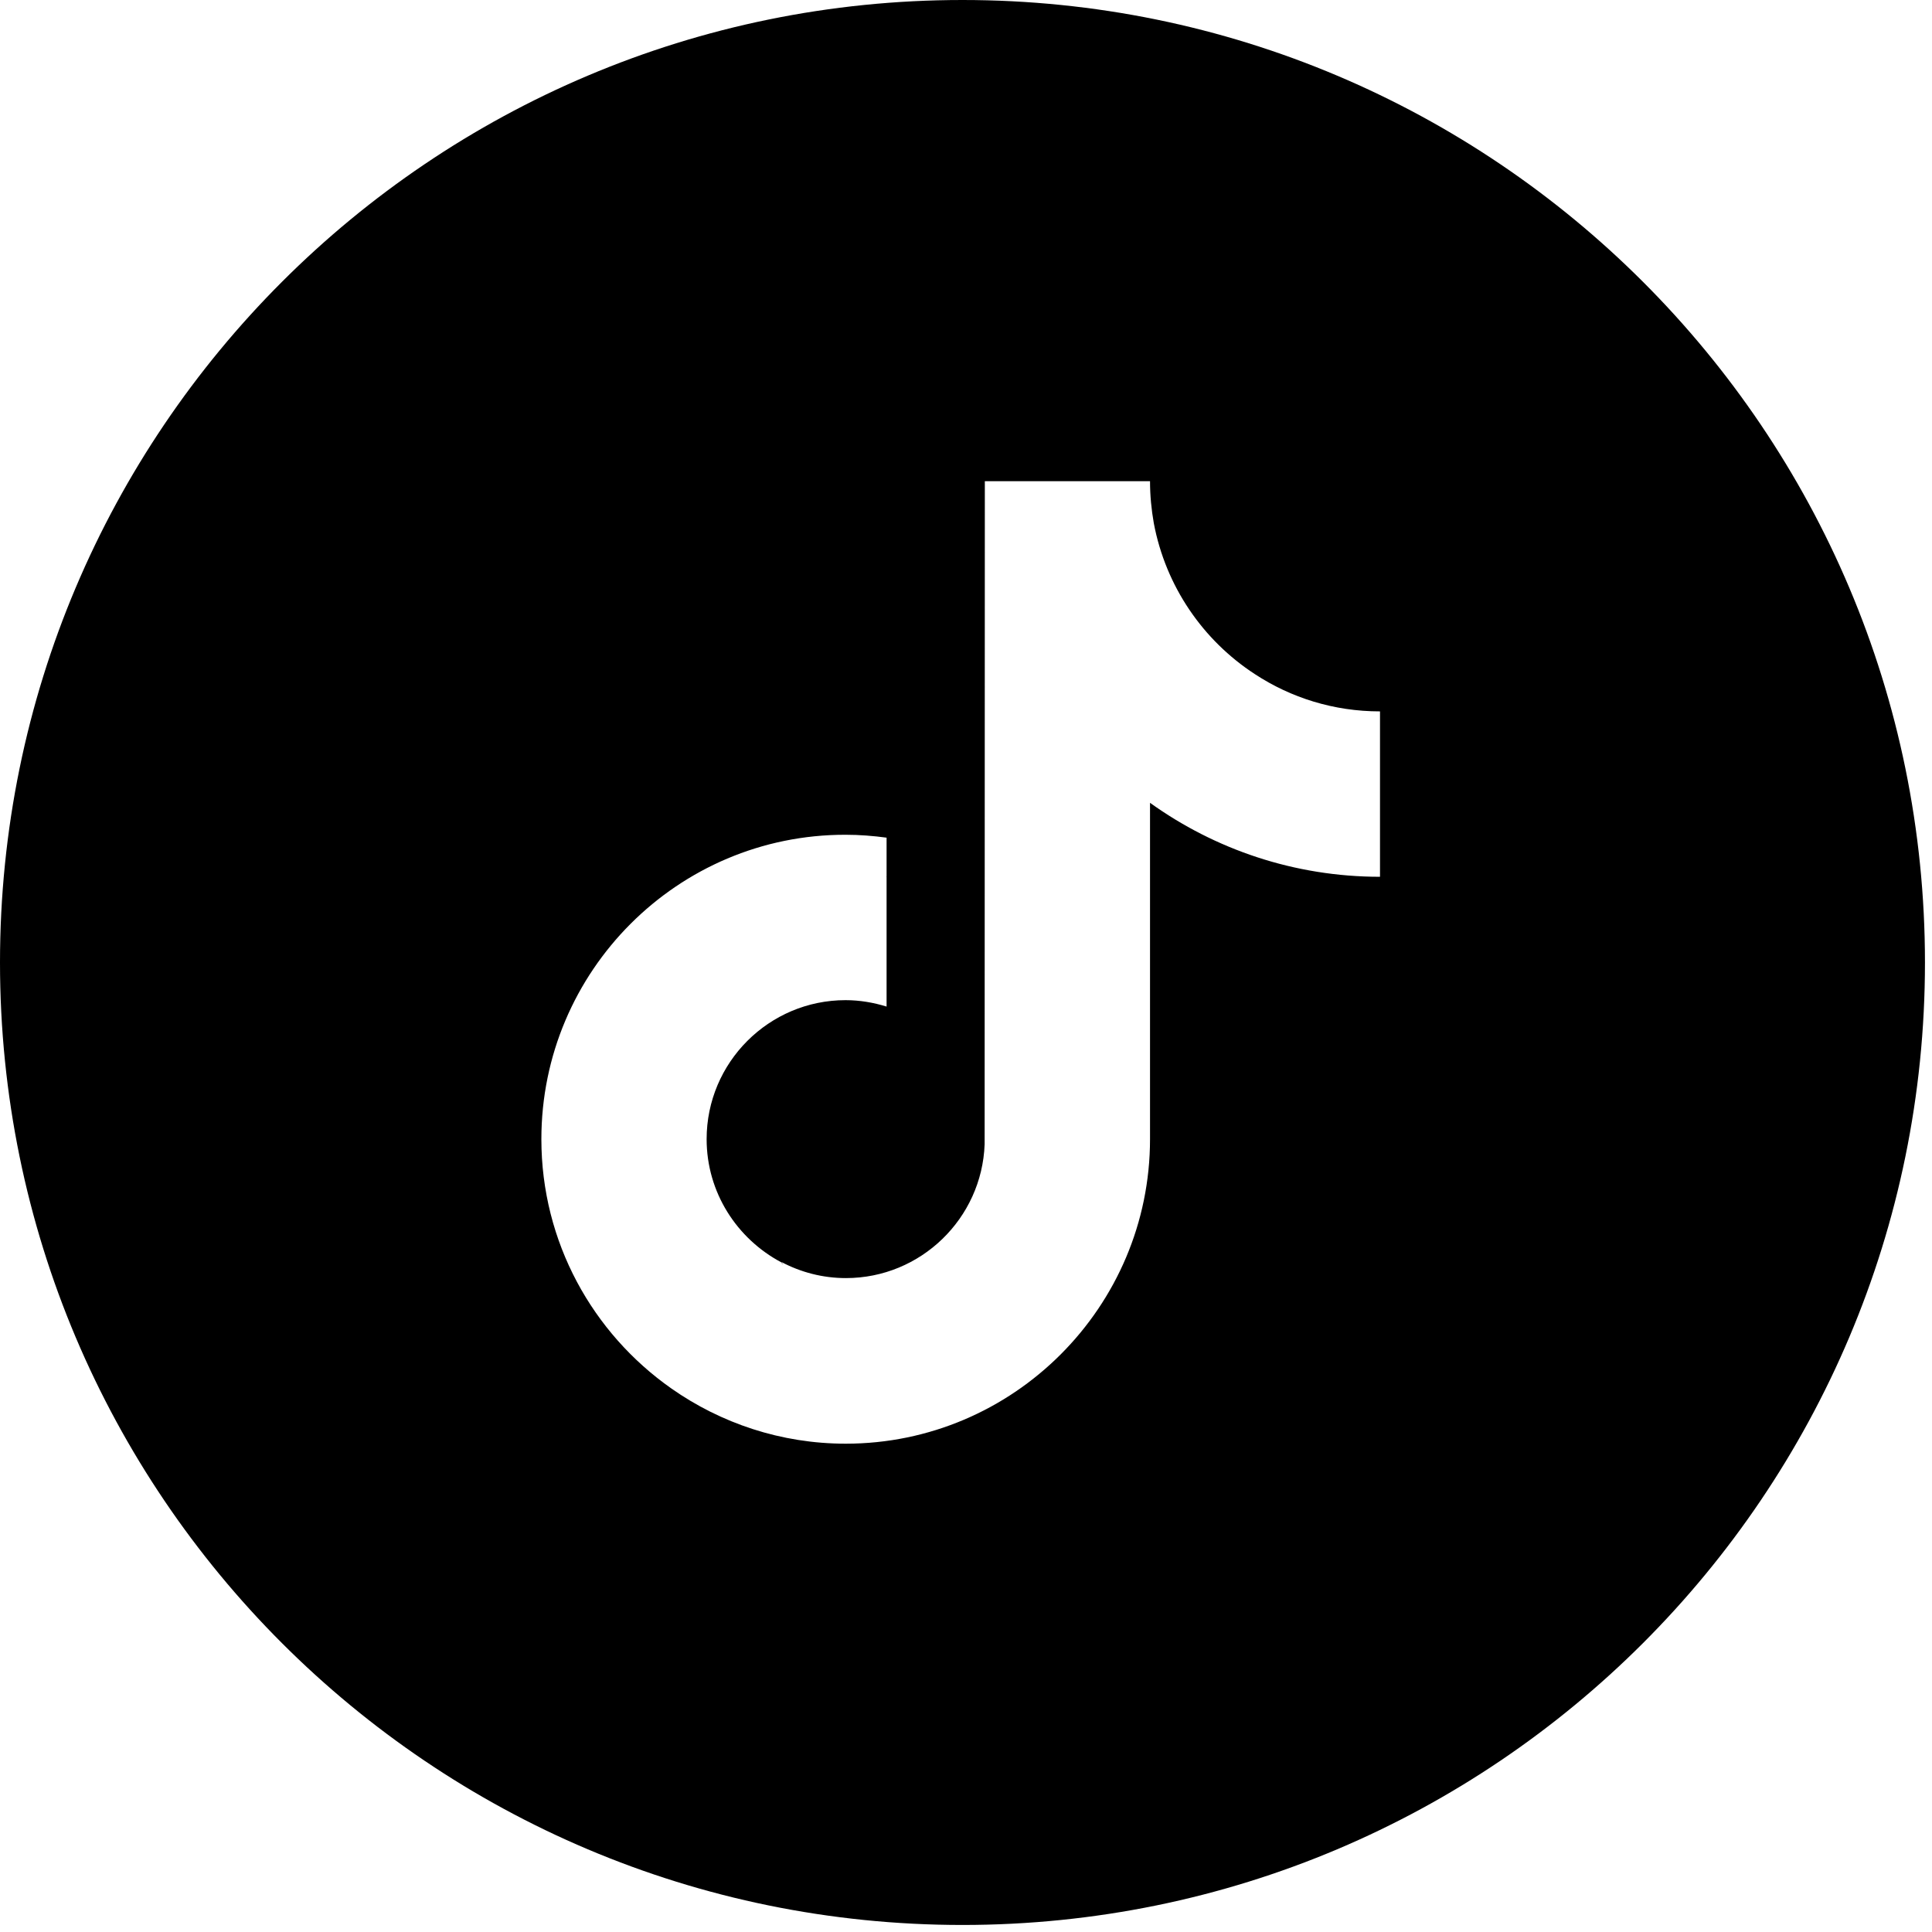 <svg class="socialmedia" width="28" height="28" viewBox="0 0 28 28" xmlns="http://www.w3.org/2000/svg">
<path fill-rule="evenodd" clip-rule="evenodd" d="M13.949 0C6.245 0 0 6.245 0 13.949C0 21.653 6.245 27.898 13.949 27.898C21.653 27.898 27.898 21.653 27.898 13.949C27.898 6.245 21.653 0 13.949 0ZM16.667 6.974C16.667 7.182 16.687 7.386 16.722 7.583C16.894 8.497 17.434 9.28 18.185 9.769C18.709 10.113 19.331 10.31 20 10.31L20 12.707C18.758 12.707 17.606 12.309 16.667 11.635V16.509C16.667 18.941 14.687 20.923 12.257 20.923C11.318 20.923 10.445 20.625 9.73 20.123C8.59 19.323 7.846 18.002 7.846 16.509C7.846 14.074 9.823 12.095 12.254 12.098C12.457 12.098 12.655 12.114 12.849 12.14V12.707L12.842 12.71L12.849 12.71V14.588C12.661 14.53 12.461 14.495 12.254 14.495C11.144 14.495 10.241 15.398 10.241 16.509C10.241 17.283 10.681 17.953 11.322 18.294C11.328 18.302 11.334 18.31 11.34 18.318L11.351 18.332C11.343 18.318 11.335 18.304 11.325 18.29C11.606 18.439 11.924 18.523 12.26 18.523C13.344 18.523 14.231 17.659 14.27 16.584L14.273 6.974H16.667Z" />
</svg>
